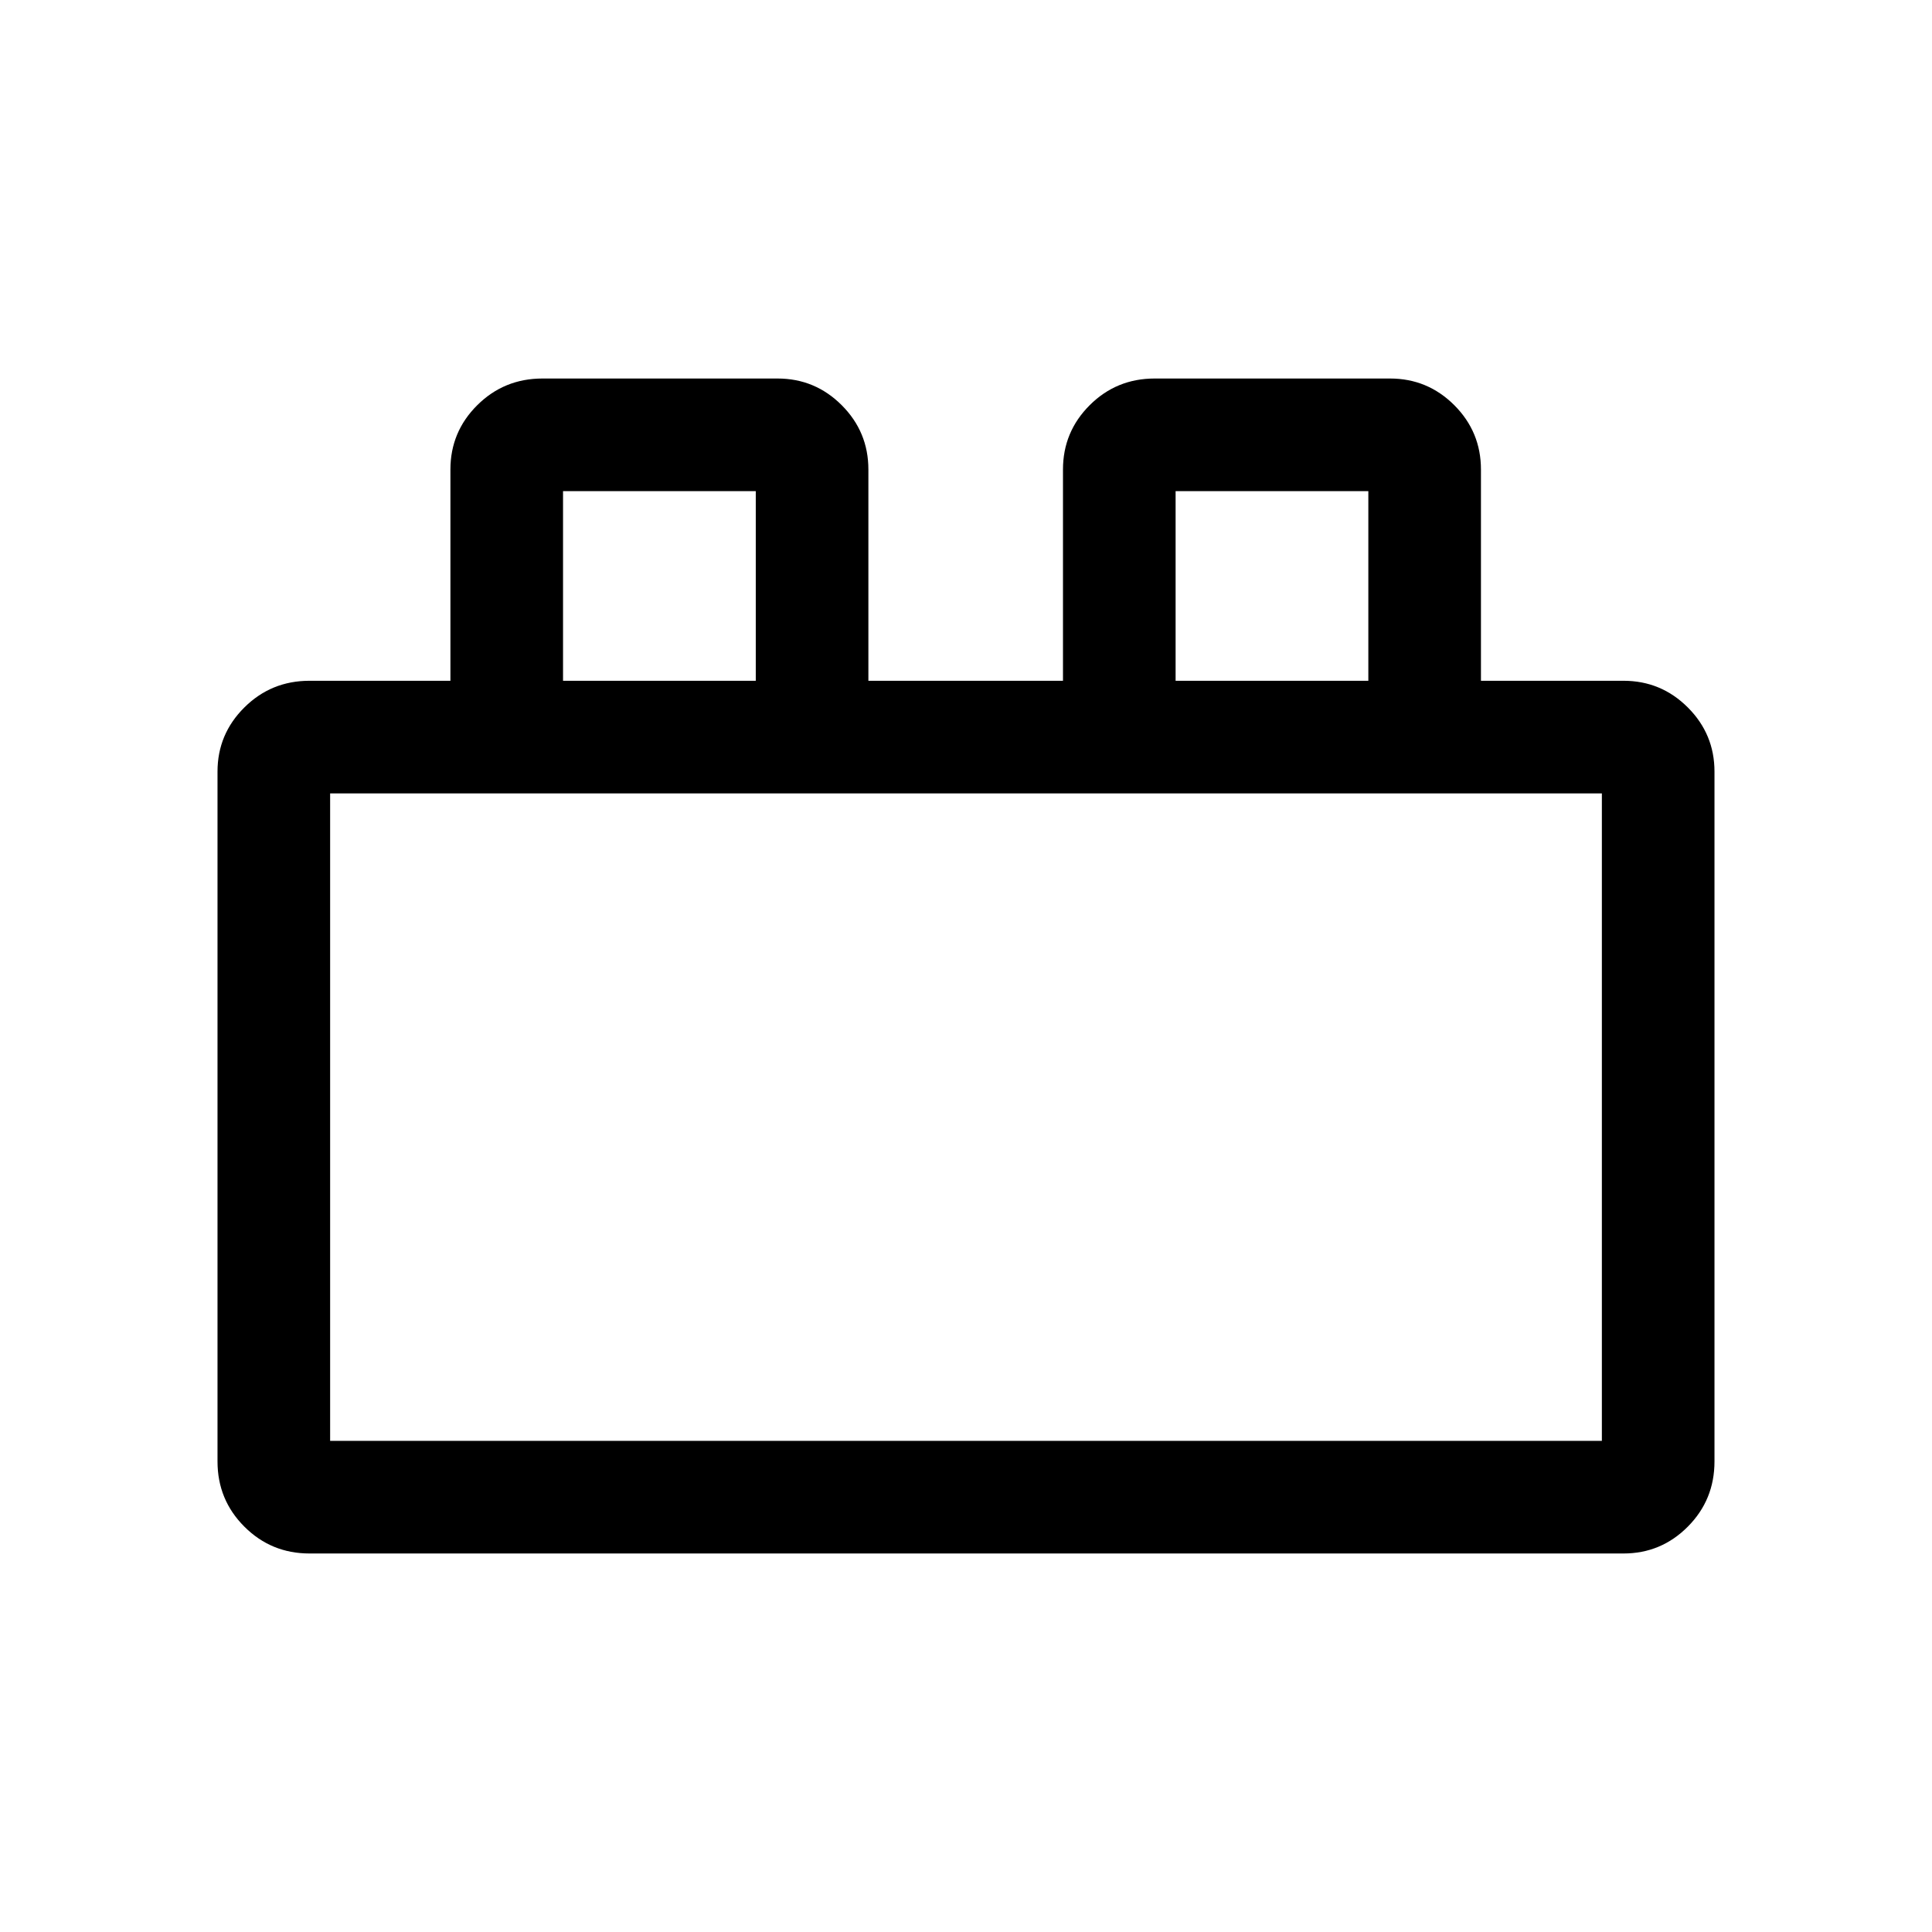 <svg xmlns="http://www.w3.org/2000/svg" height="24" viewBox="0 -960 960 960" width="24"><path d="M108.08-233.81v-342.78q0-18.63 13.34-31.88 13.33-13.26 32.39-13.26h70v-104.96q0-18.72 13.34-31.98 13.33-13.25 32.39-13.25h116.82q18.63 0 31.88 13.25 13.26 13.26 13.26 31.98v104.96h96.69v-104.96q0-18.72 13.28-31.98 13.29-13.25 32.26-13.25h116.98q18.66 0 31.92 13.25 13.25 13.26 13.25 31.98v104.96h70.81q18.72 0 31.98 13.26 13.25 13.25 13.25 31.88v342.78q0 19.06-13.25 32.39-13.26 13.34-31.98 13.34H153.81q-19.06 0-32.39-13.34-13.34-13.33-13.34-32.39Zm55.96-10.23h631.92v-321.73H164.04v321.73Zm115.73-377.69h95.77v-94.23h-95.77v94.23Zm304.38 0h95.77v-94.23h-95.77v94.23ZM164.04-244.04h631.92-631.92Zm115.73-377.69h95.77-95.77Zm304.38 0h95.77-95.77Z"/></svg>